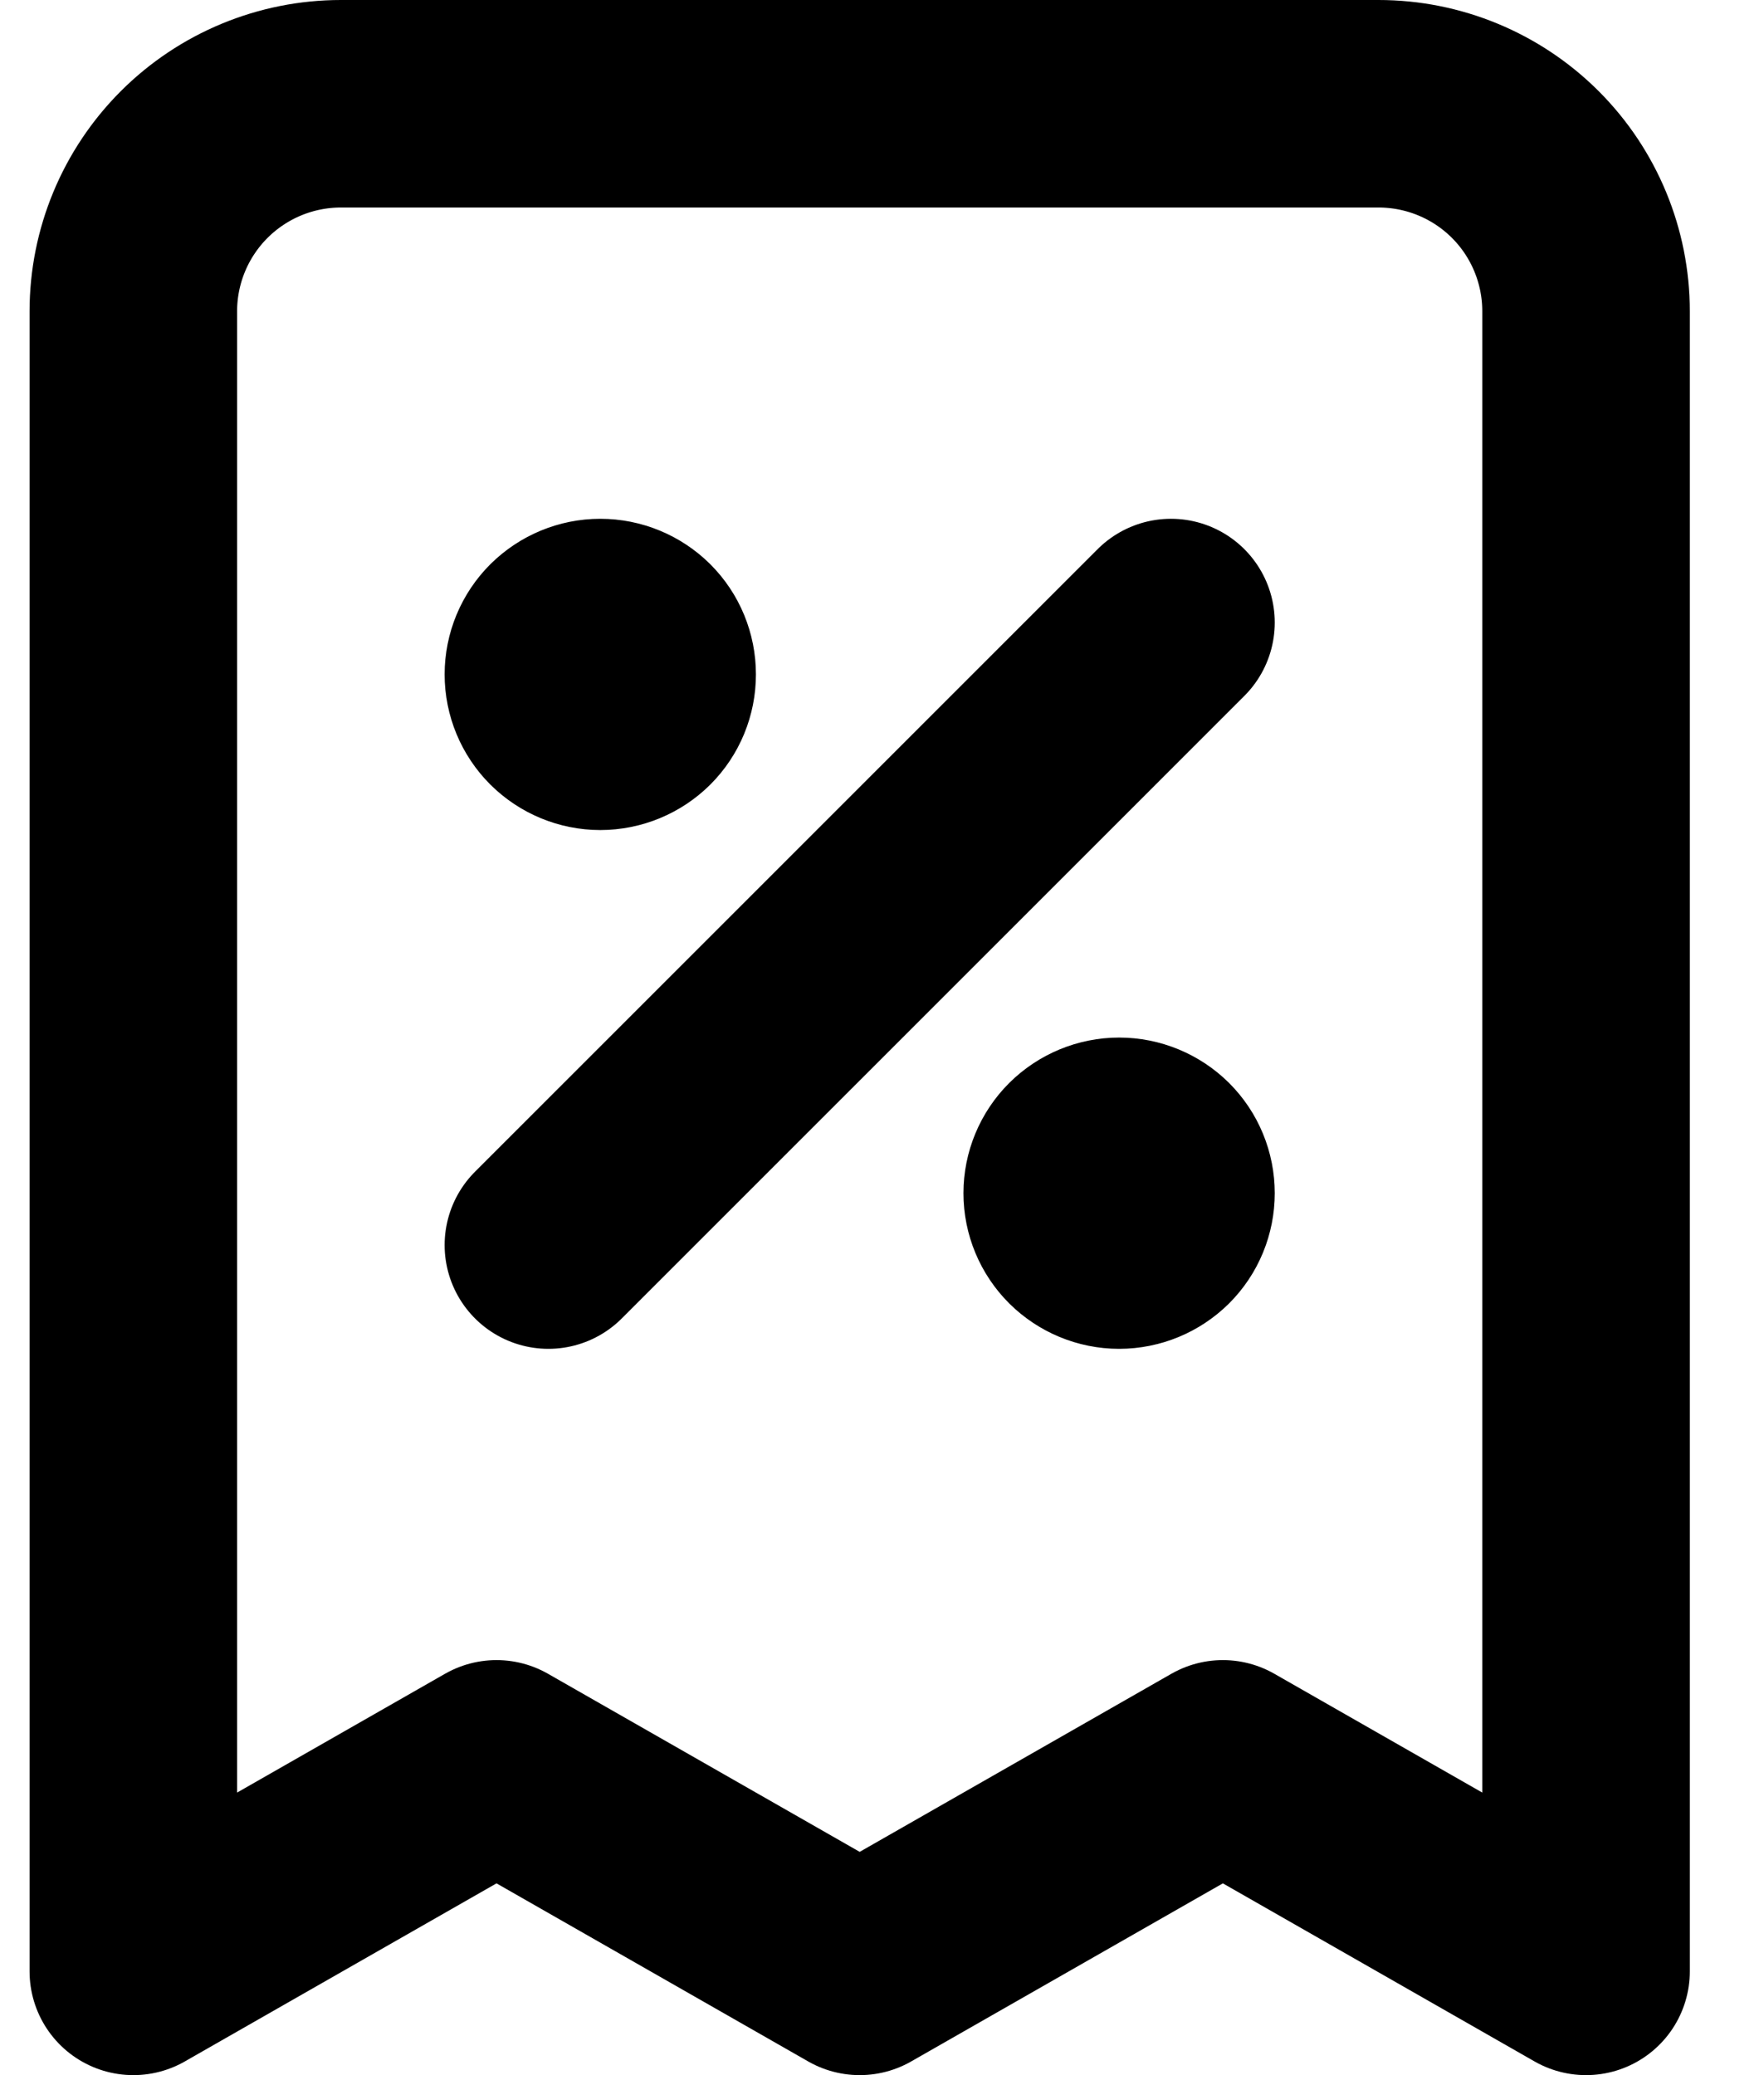 <svg width="17" height="20" viewBox="0 0 17 20" fill="none" xmlns="http://www.w3.org/2000/svg">
<path d="M5.285 12L11.285 6M5.785 6.5H5.795M10.785 11.5H10.795M15.285 19V3C15.285 2.47 15.075 1.961 14.7 1.586C14.325 1.211 13.816 1 13.285 1H3.285C2.755 1 2.246 1.211 1.871 1.586C1.496 1.961 1.285 2.47 1.285 3V19L4.785 17L8.285 19L11.785 17L15.285 19ZM6.285 6.5C6.285 6.633 6.233 6.76 6.139 6.854C6.045 6.947 5.918 7 5.785 7C5.653 7 5.526 6.947 5.432 6.854C5.338 6.76 5.285 6.633 5.285 6.5C5.285 6.367 5.338 6.24 5.432 6.146C5.526 6.053 5.653 6 5.785 6C5.918 6 6.045 6.053 6.139 6.146C6.233 6.24 6.285 6.367 6.285 6.5ZM11.285 11.5C11.285 11.633 11.233 11.76 11.139 11.854C11.045 11.947 10.918 12 10.785 12C10.653 12 10.526 11.947 10.432 11.854C10.338 11.76 10.285 11.633 10.285 11.5C10.285 11.367 10.338 11.24 10.432 11.146C10.526 11.053 10.653 11 10.785 11C10.918 11 11.045 11.053 11.139 11.146C11.233 11.24 11.285 11.367 11.285 11.5Z" stroke="currentColor" stroke-width="2" stroke-linecap="round" stroke-linejoin="round"/>
</svg>
